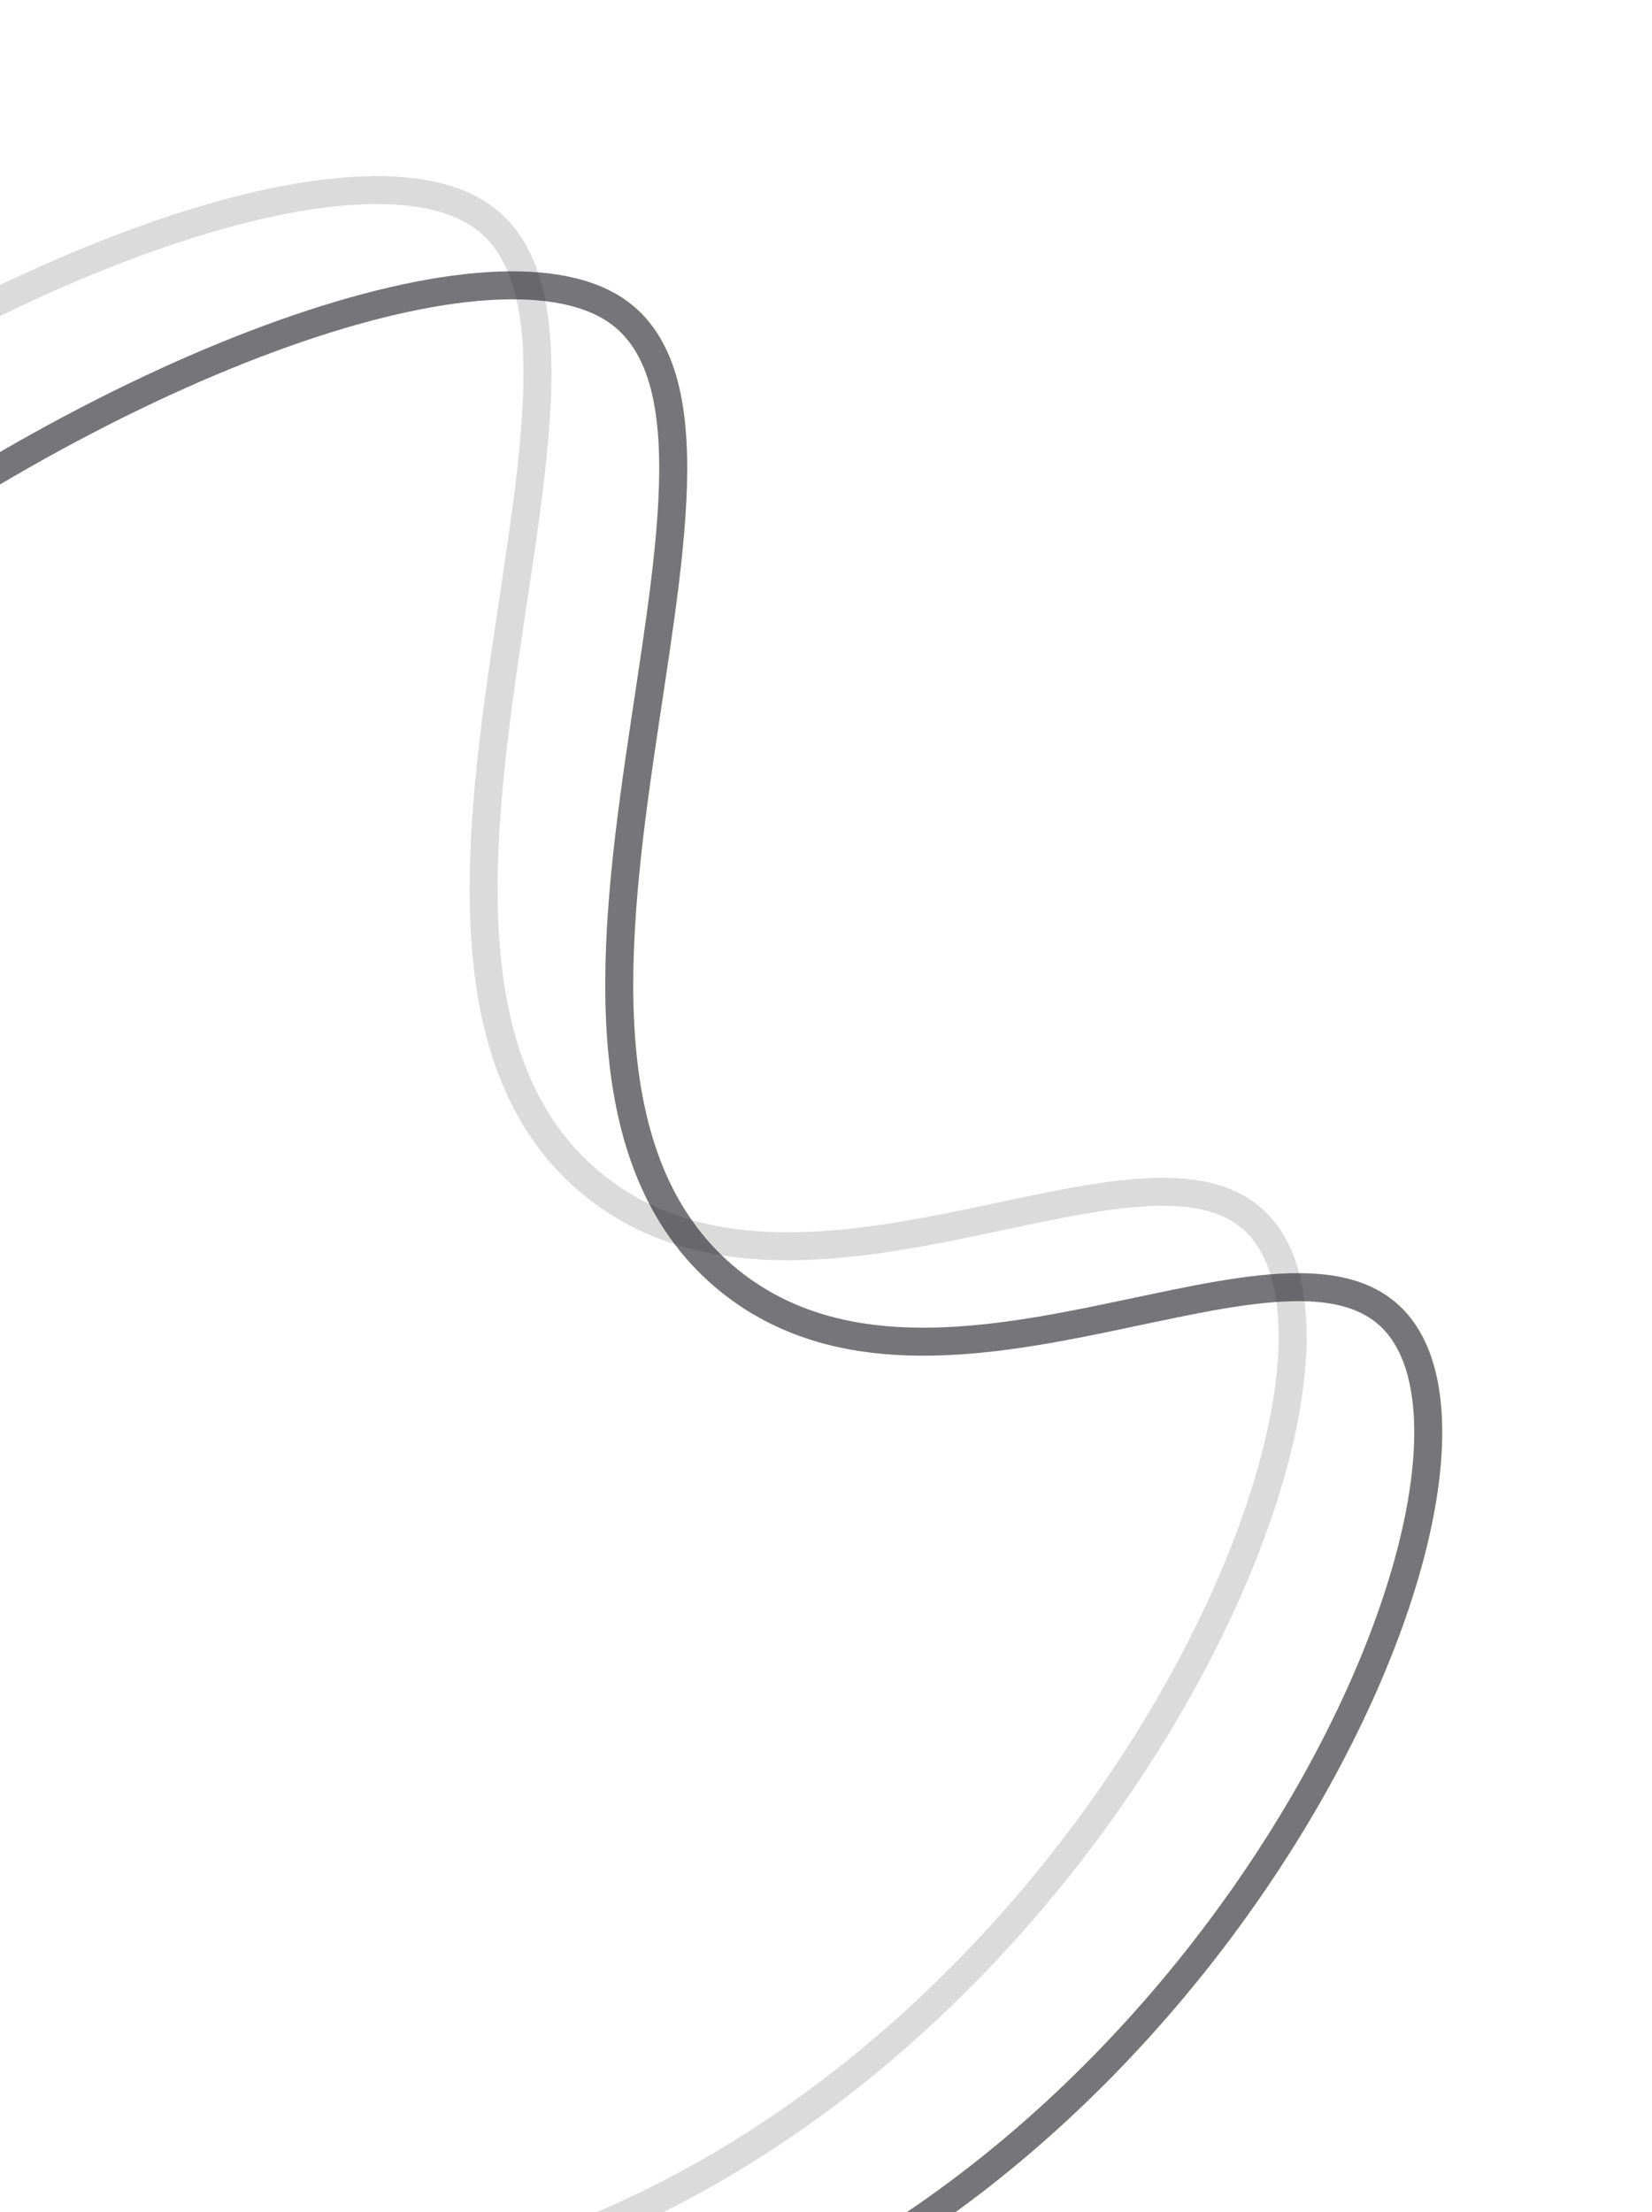 <svg width="59" height="79" viewBox="0 0 59 79" fill="none" xmlns="http://www.w3.org/2000/svg">
<g clip-path="url(#clip0_9051_259)">
<path opacity="0.16" d="M-31.866 55.652C-27.596 73.561 -2.25 86.848 17.987 80.731C38.425 74.561 49.784 49.778 45.128 43.944C41.398 39.276 28.81 48.408 21.241 42.348C11.443 34.513 23.709 12.172 17.171 7.692C8.15 1.516 -38.454 27.982 -31.866 55.652Z" stroke="#1C1B22" stroke-miterlimit="10"/>
<path opacity="0.6" d="M-27.014 59.056C-22.744 76.972 2.595 90.251 22.839 84.135C43.277 77.966 54.636 53.183 49.966 47.347C46.235 42.685 33.648 51.811 26.078 45.758C16.288 37.916 28.561 15.584 22.016 11.095C13.002 4.914 -33.615 31.385 -27.014 59.056Z" stroke="#1C1B22" stroke-miterlimit="10"/>
</g>
<defs>
<clipPath id="clip0_9051_259">
<rect width="86.945" height="83.725" fill="white" transform="translate(-28.212) rotate(6.714)"/>
</clipPath>
</defs>
</svg>
